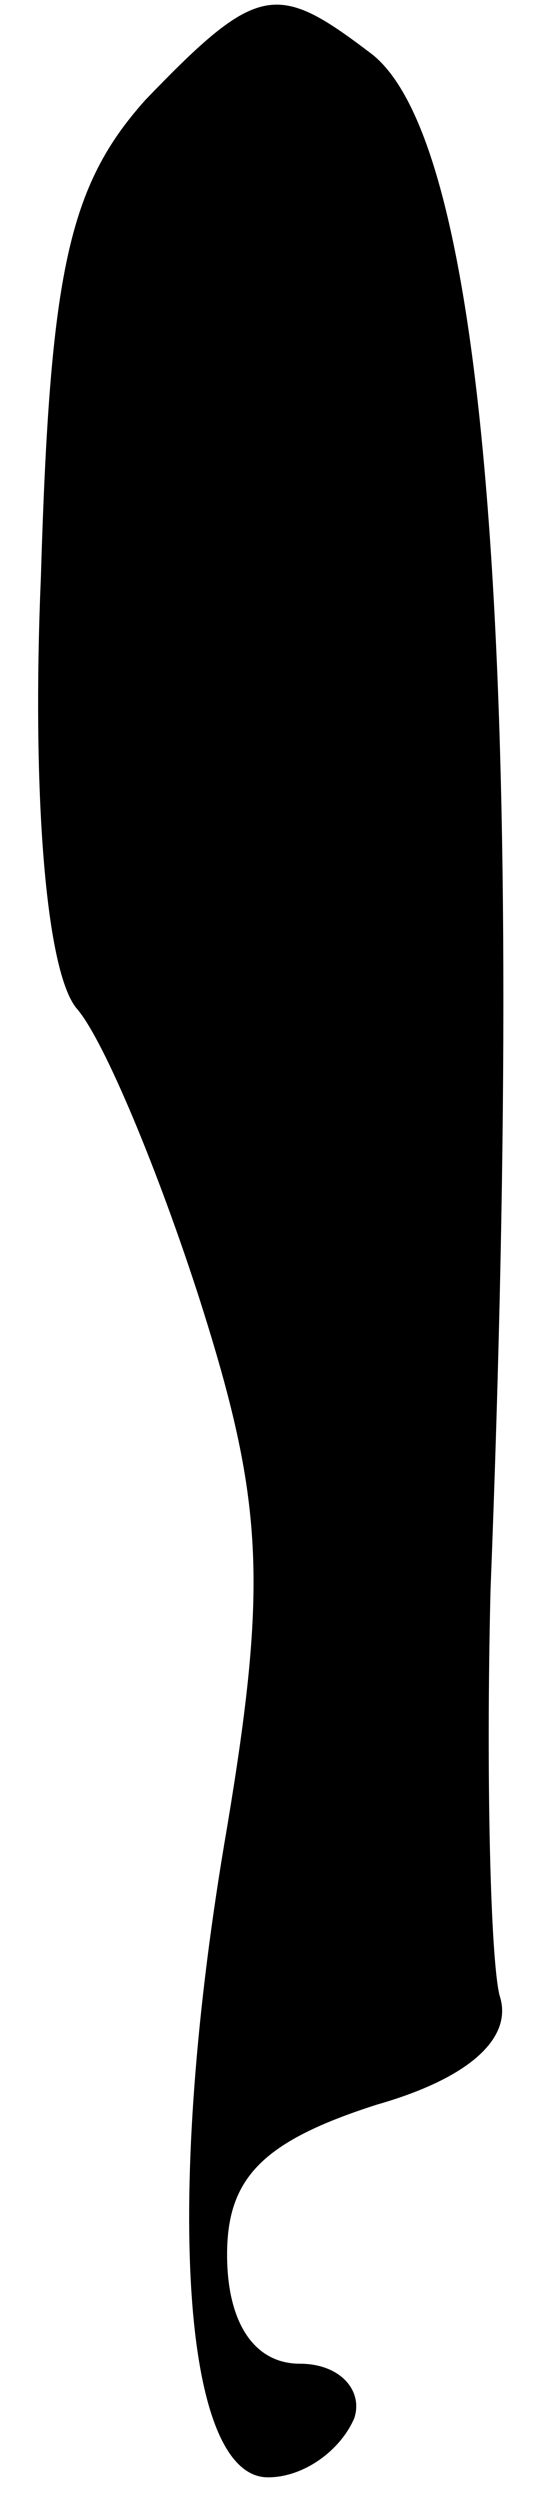 <?xml version="1.0" standalone="no"?>
<!DOCTYPE svg PUBLIC "-//W3C//DTD SVG 20010904//EN"
 "http://www.w3.org/TR/2001/REC-SVG-20010904/DTD/svg10.dtd">
<svg version="1.0" xmlns="http://www.w3.org/2000/svg"
 width="12pt" height="55pt" viewBox="0 0 12 55"
 preserveAspectRatio="xMidYMid meet">
<g transform="translate(0,55) scale(0.1,-0.1)"
fill="#000000" stroke="none">
<path fill="#000000" stroke="none" d="M32 528 c-17 -19 -21 -38 -23 -105 -2
-47 1 -87 8 -95 6 -7 18 -36 27 -64 14 -44 15 -62 6 -116 -14 -81 -10 -143 9
-143 8 0 16 6 19 13 2 6 -3 12 -12 12 -10 0 -16 9 -16 24 0 17 8 25 33 33 21
6 30 15 27 24 -2 8 -3 48 -2 89 8 205 -1 318 -26 338 -21 16 -25 16 -50 -10z"/>
</g>
</svg>
